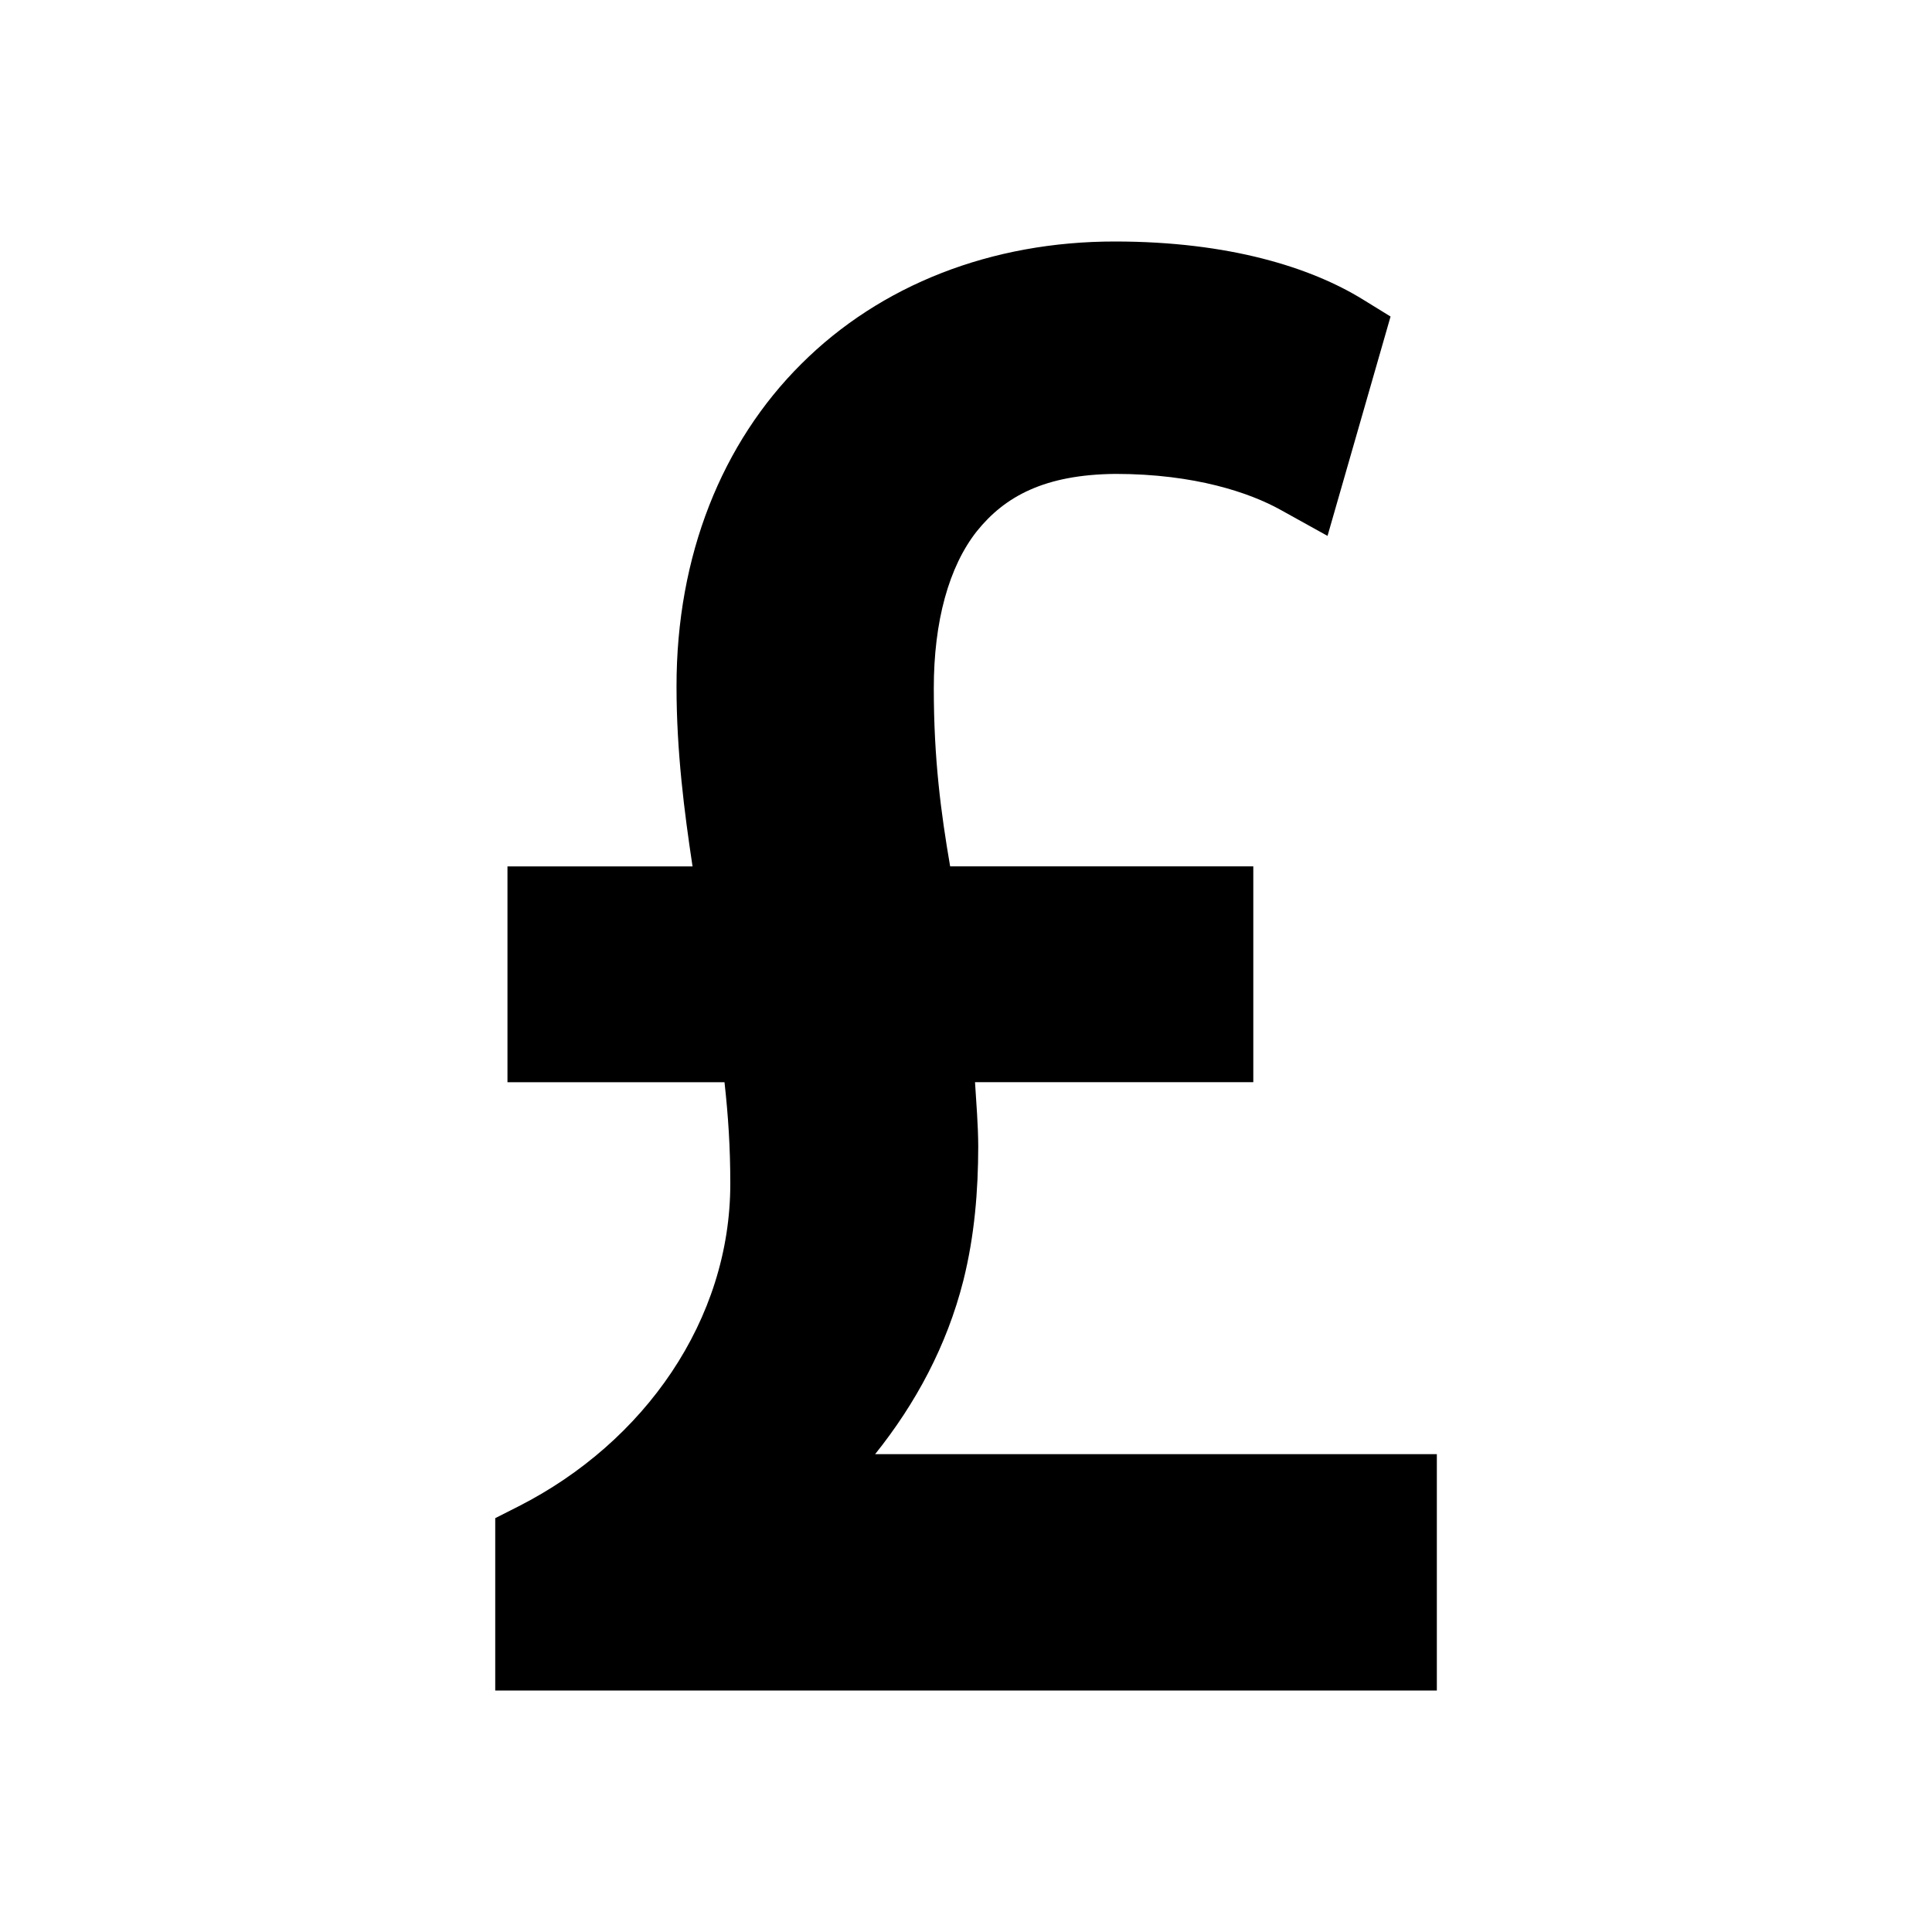 <?xml version="1.0" encoding="utf-8"?>
<!-- Generator: Adobe Illustrator 15.1.0, SVG Export Plug-In . SVG Version: 6.00 Build 0)  -->
<!DOCTYPE svg PUBLIC "-//W3C//DTD SVG 1.1//EN" "http://www.w3.org/Graphics/SVG/1.1/DTD/svg11.dtd">
<svg version="1.1" id="Layer_1" xmlns="http://www.w3.org/2000/svg" xmlns:xlink="http://www.w3.org/1999/xlink" x="0px" y="0px"
	 width="24px" height="24px" viewBox="0 0 24 24" enable-background="new 0 0 24 24" xml:space="preserve">
<path fill="none" d="M0,0h24v24H0V0z"/>
<path d="M10.872,18.063c0.504-0.63,0.89-1.346,1.095-2.155c0.14-0.559,0.184-1.117,0.185-1.666c-0.001-0.271-0.024-0.534-0.04-0.799
	h3.457v-2.147v-0.534h-3.766C11.689,10.099,11.6,9.428,11.6,8.554c-0.001-0.835,0.188-1.516,0.534-1.954
	c0.348-0.434,0.843-0.705,1.723-0.713c0.991,0,1.673,0.237,2.048,0.445l0.586,0.325l0.783-2.725L16.93,3.72
	C16.286,3.323,15.271,3.001,13.856,3c-1.543-0.002-2.921,0.541-3.902,1.521c-0.982,0.976-1.552,2.377-1.55,4.009
	c0,0.805,0.097,1.559,0.199,2.233H6.838H6.304v2.147v0.534H9c0.047,0.424,0.072,0.813,0.072,1.258
	c0.002,1.691-1.065,3.214-2.628,4.009l-0.292,0.148v1.607V21h11.697v-2.402v-0.534H10.872z"/>
</svg>
